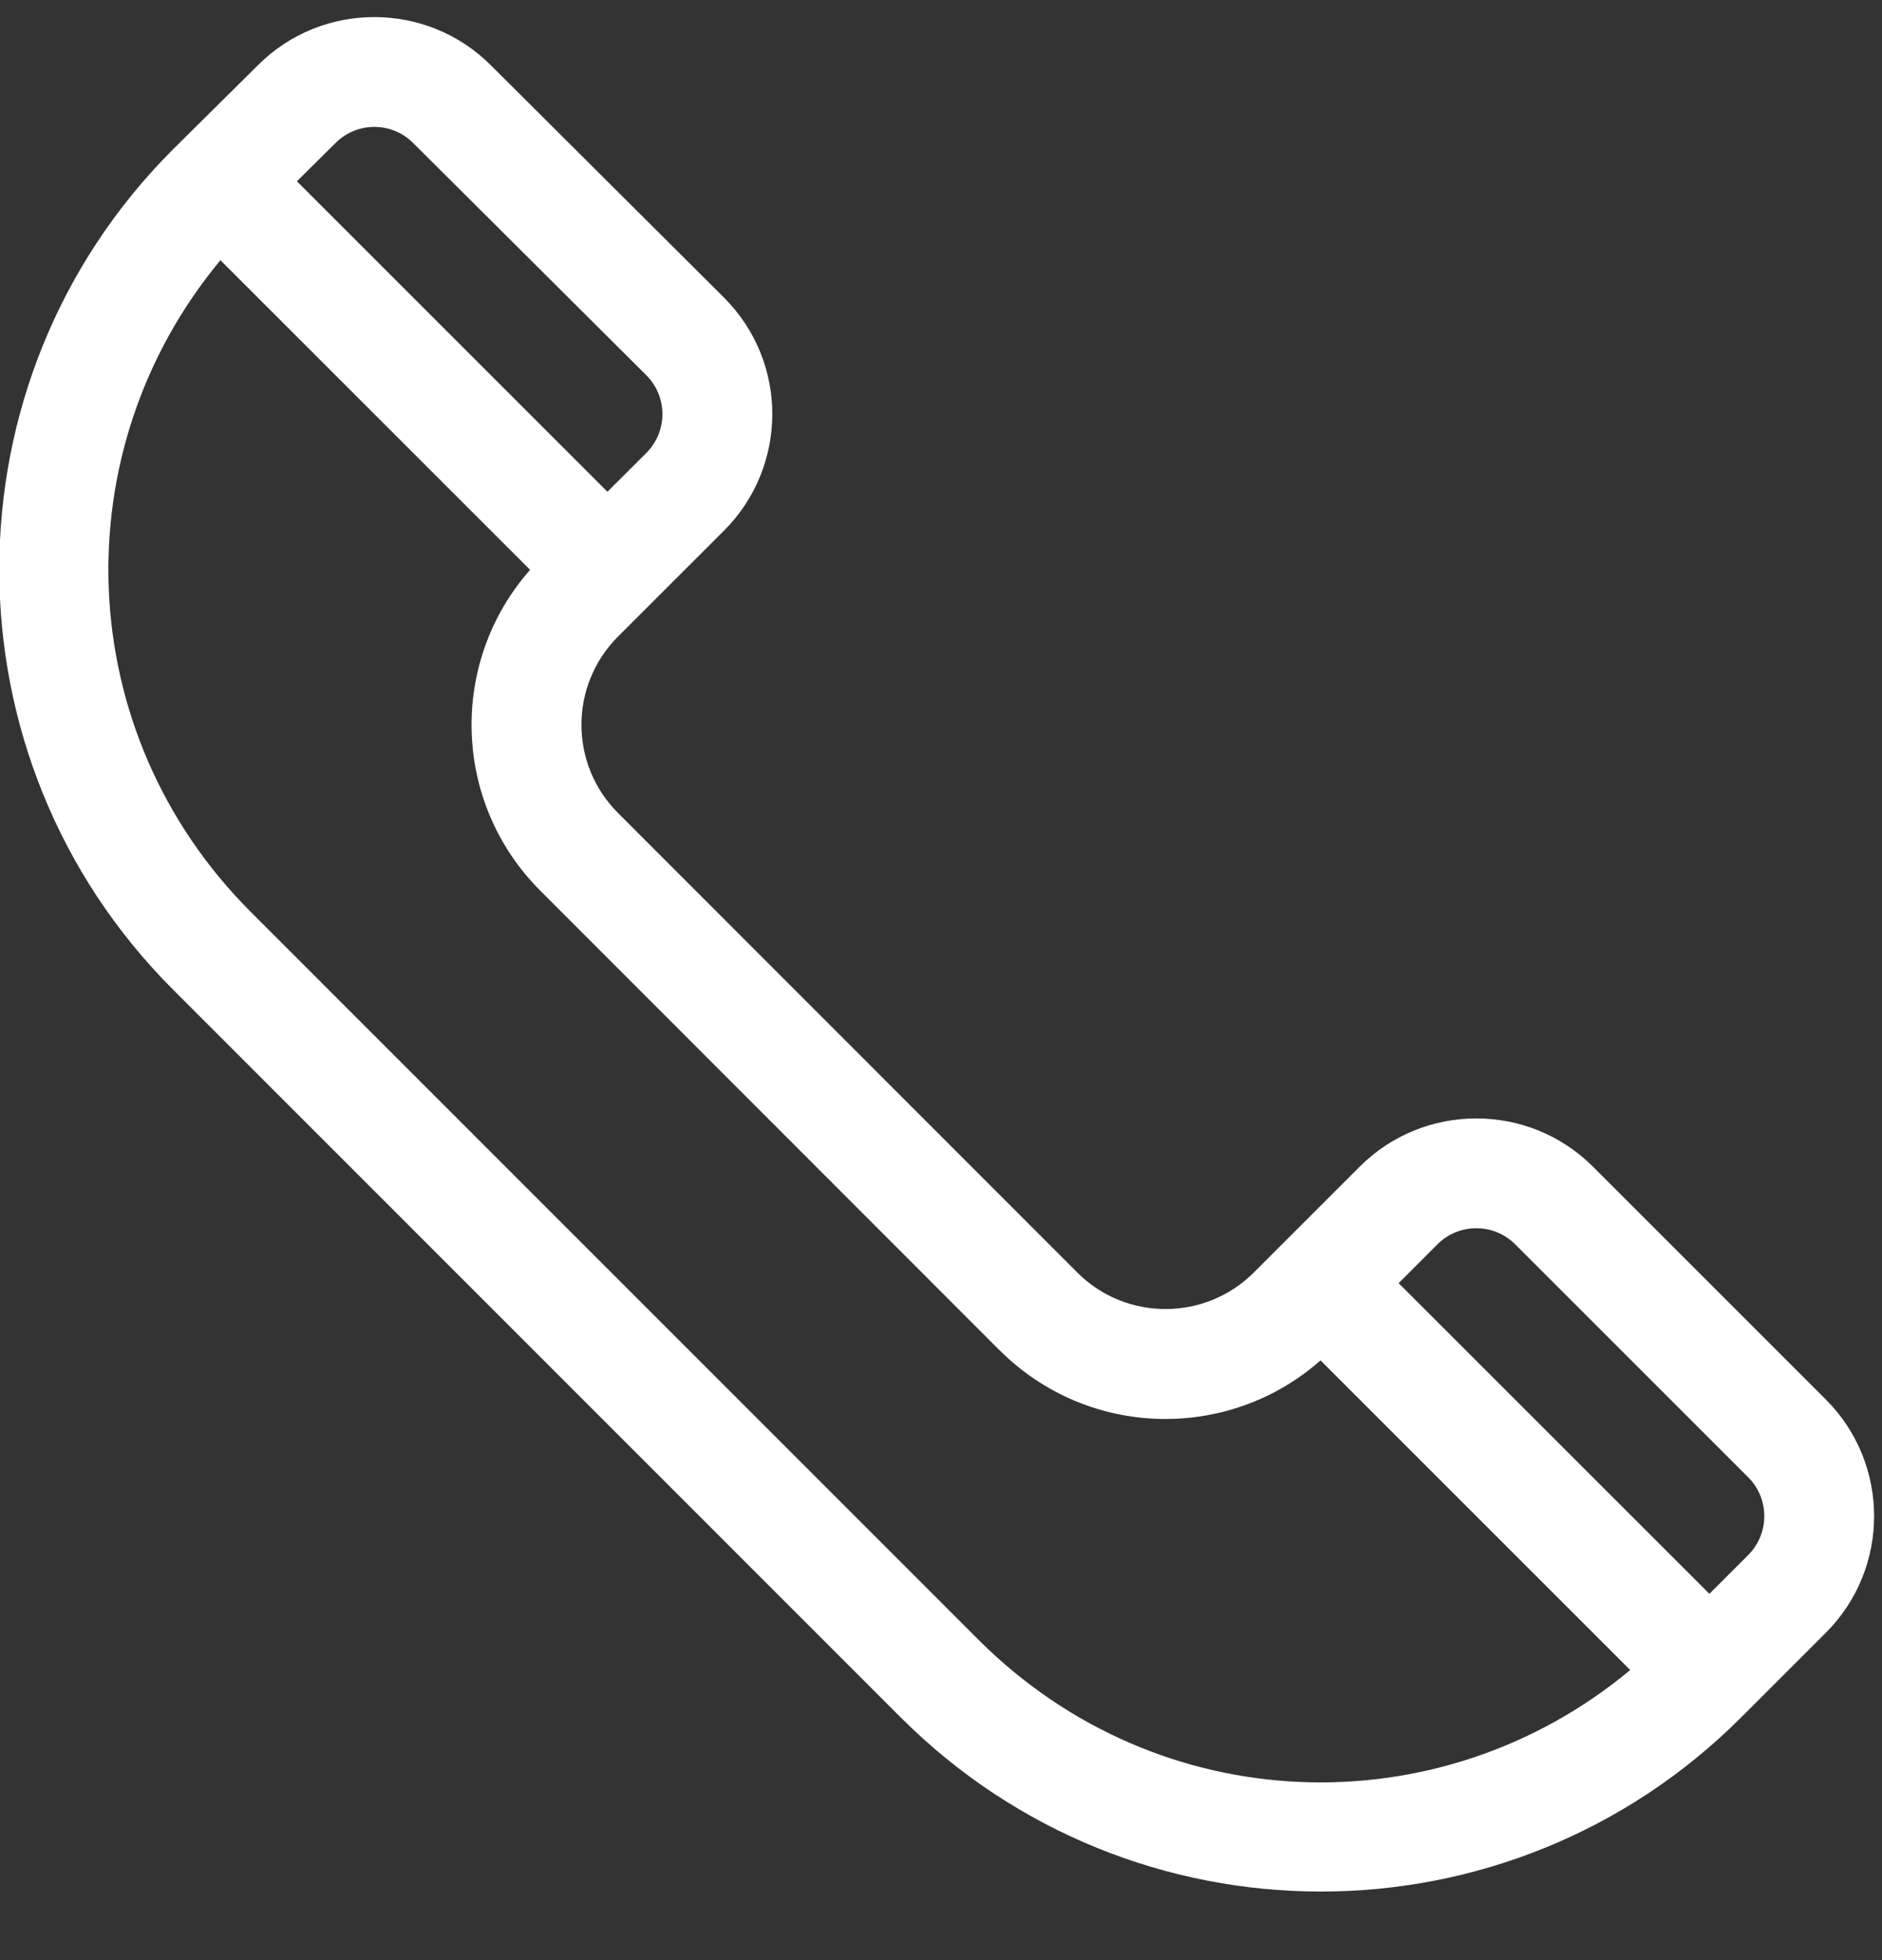 <svg 
 xmlns="http://www.w3.org/2000/svg"
 xmlns:xlink="http://www.w3.org/1999/xlink"
 width="24px" height="25px">
<rect width="100%" height="100%" fill="#333333" stroke="none"/>
<path fill-rule="evenodd"  fill="rgb(255, 255, 255)"
 d="M23.285,17.851 L20.313,14.879 C19.493,14.060 18.160,14.060 17.340,14.879 L15.989,16.230 C15.368,16.851 14.358,16.851 13.738,16.230 L7.882,10.370 C7.259,9.748 7.259,8.741 7.882,8.118 C8.099,7.901 8.724,7.276 9.233,6.768 C10.048,5.952 10.060,4.623 9.232,3.795 L6.260,0.833 C5.441,0.013 4.107,0.013 3.290,0.831 C2.679,1.437 2.481,1.633 2.207,1.904 C-0.748,4.859 -0.748,9.667 2.207,12.622 L11.486,21.904 C14.448,24.866 19.242,24.866 22.204,21.904 L23.285,20.823 C24.104,20.004 24.104,18.671 23.285,17.851 ZM4.279,1.824 C4.552,1.550 4.996,1.550 5.270,1.825 L8.242,4.786 C8.516,5.060 8.516,5.503 8.242,5.777 L7.746,6.272 L3.786,2.312 L4.279,1.824 ZM12.477,20.913 L3.198,11.631 C0.912,9.345 0.786,5.756 2.811,3.319 L6.760,7.268 C5.723,8.444 5.766,10.236 6.891,11.361 L12.746,17.221 C12.746,17.221 12.747,17.221 12.747,17.221 C13.870,18.344 15.662,18.390 16.840,17.351 L20.789,21.300 C18.361,23.322 14.779,23.215 12.477,20.913 ZM22.294,19.833 L21.799,20.328 L17.836,16.366 L18.331,15.870 C18.604,15.597 19.049,15.597 19.322,15.870 L22.294,18.842 C22.567,19.115 22.567,19.559 22.294,19.833 Z"/>
</svg>